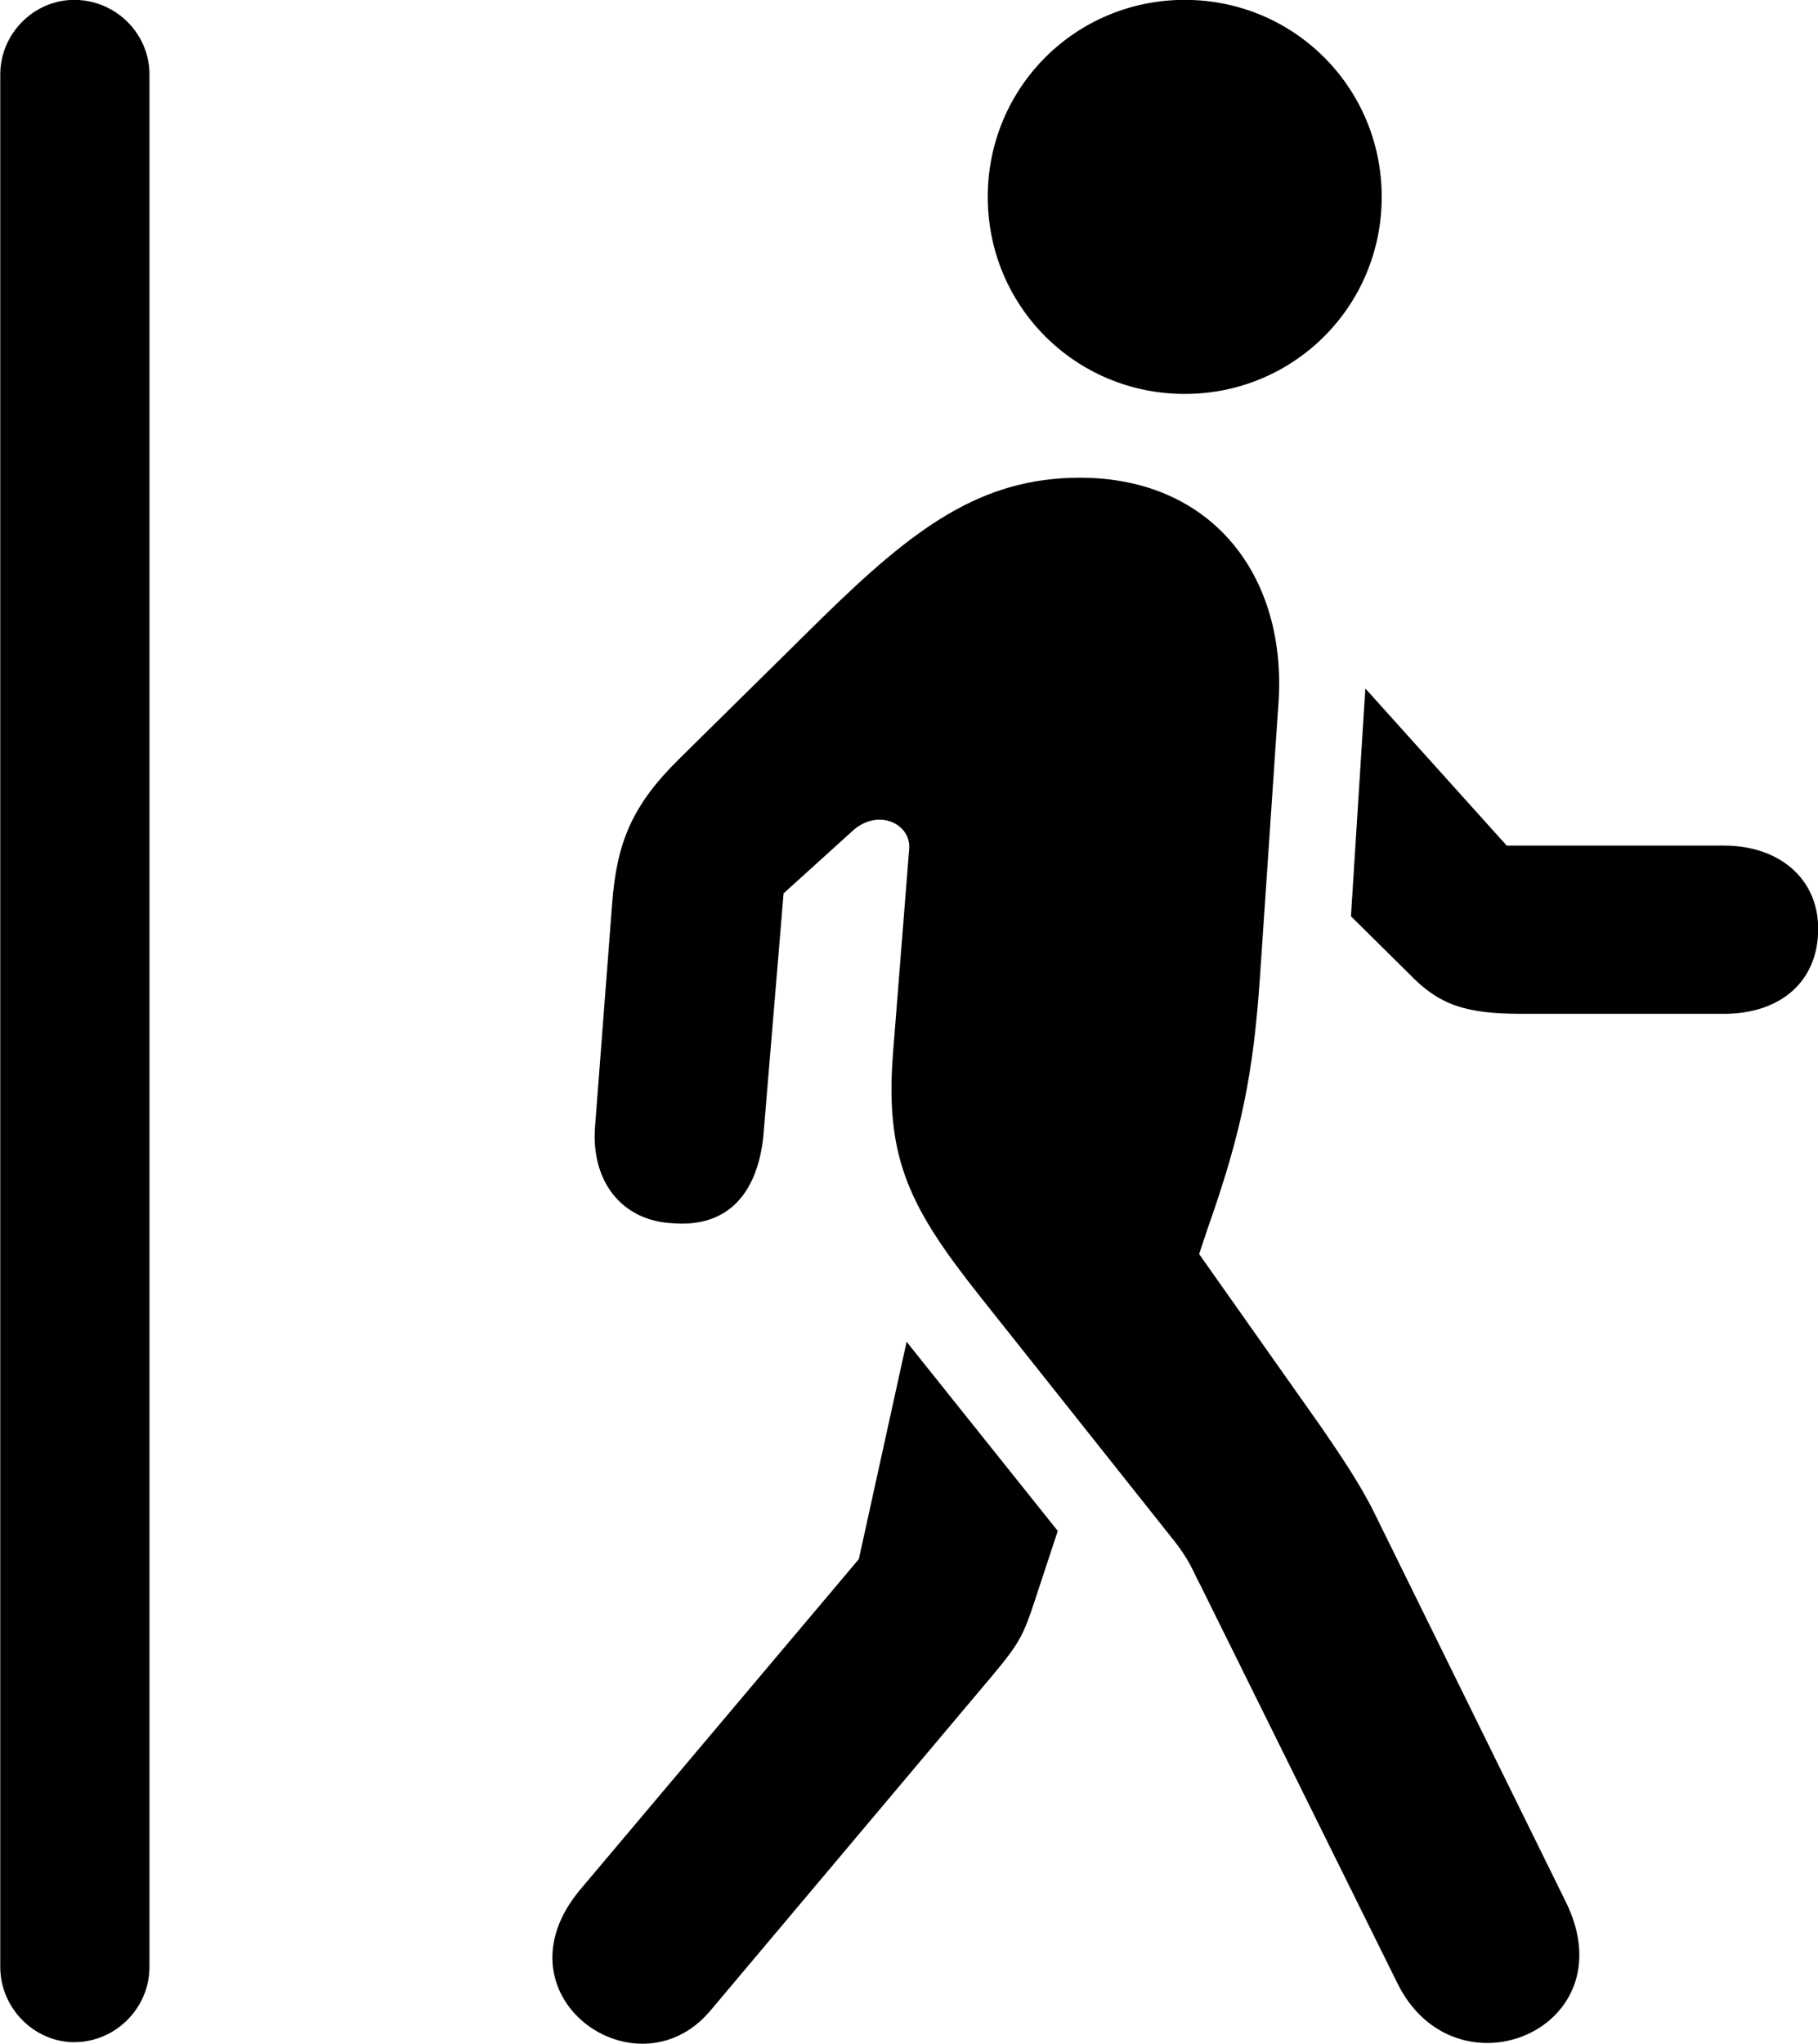 
<svg
    viewBox="0 0 27.781 31.223"
    xmlns="http://www.w3.org/2000/svg"
>
    <path
        fill="inherit"
        d="M0.004 30.048C0.004 30.678 0.524 31.198 1.134 31.198C1.764 31.198 2.284 30.678 2.284 30.048V1.138C2.284 0.508 1.764 -0.002 1.134 -0.002C0.524 -0.002 0.004 0.508 0.004 1.138ZM18.104 6.018C19.774 6.018 21.114 4.678 21.114 3.008C21.114 1.338 19.774 -0.002 18.104 -0.002C16.434 -0.002 15.094 1.338 15.094 3.008C15.094 4.678 16.434 6.018 18.104 6.018ZM21.354 30.298C22.244 32.098 24.894 30.998 23.924 29.048L21.004 23.118C20.784 22.668 20.454 22.188 20.194 21.808L18.324 19.158L18.454 18.768C18.974 17.298 19.154 16.388 19.254 14.918L19.534 10.778C19.684 8.808 18.524 7.298 16.504 7.298C14.984 7.298 13.964 8.068 12.564 9.438L10.374 11.598C9.654 12.308 9.424 12.878 9.354 13.808L9.094 17.198C9.024 18.048 9.504 18.658 10.294 18.688C11.084 18.748 11.564 18.278 11.664 17.368L11.974 13.648L13.034 12.688C13.414 12.348 13.914 12.578 13.894 12.958L13.644 16.118C13.524 17.708 13.904 18.458 14.994 19.828L17.894 23.478C18.194 23.848 18.224 23.998 18.344 24.218ZM26.344 12.918H23.024L20.864 10.518L20.644 13.998L21.534 14.878C21.994 15.358 22.404 15.488 23.254 15.488H26.344C27.204 15.488 27.784 14.998 27.784 14.188C27.784 13.428 27.194 12.918 26.344 12.918ZM10.854 30.718L15.164 25.598C15.584 25.098 15.644 24.968 15.814 24.448L16.164 23.388L13.854 20.498L13.124 23.818L8.874 28.858C7.504 30.478 9.724 32.058 10.854 30.718Z"
        fillRule="evenodd"
        clipRule="evenodd"
    />
</svg>
        
